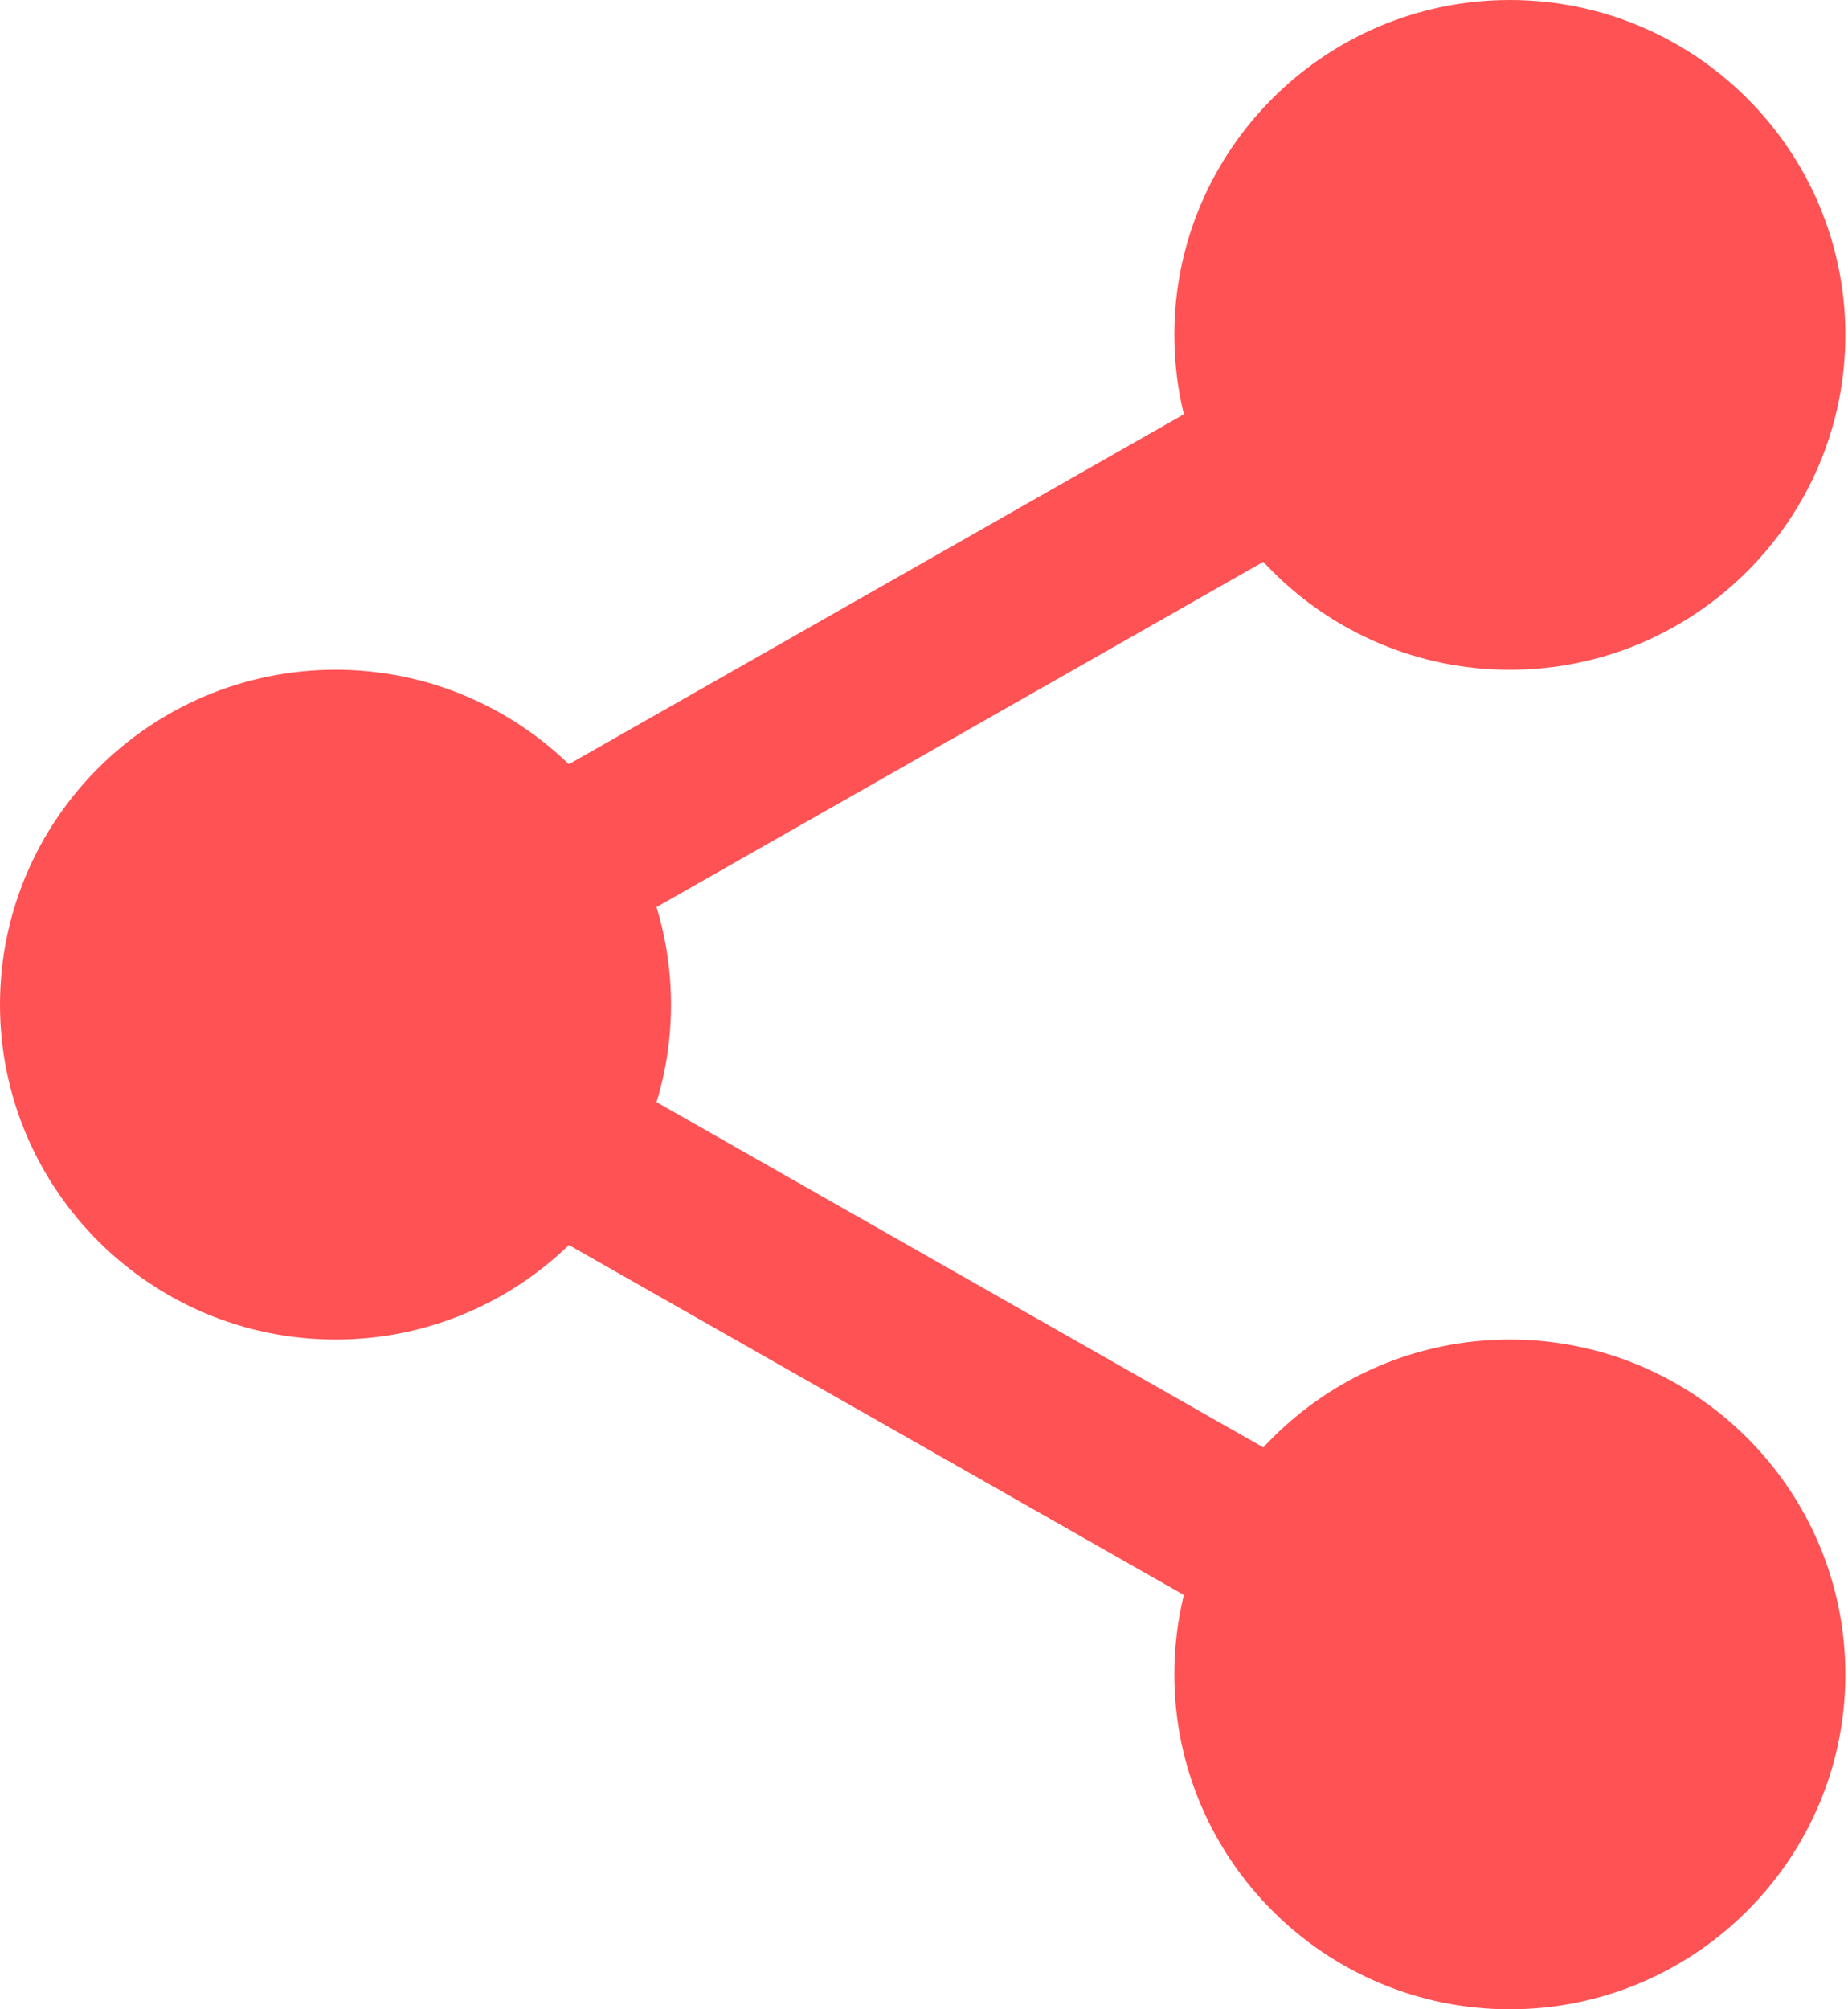 <svg height="75" viewBox="0 0 69 75" width="69" xmlns="http://www.w3.org/2000/svg"><g fill="#ff5254"><path d="m66.553 12.5c0 5.609-4.557 10.157-10.179 10.157-5.622 0-10.179-4.547-10.179-10.157 0-5.609 4.557-10.156 10.179-10.156 5.622 0 10.179 4.547 10.179 10.156z"/><path d="m56.374 25c-6.909 0-12.527-5.606-12.527-12.5 0-6.893 5.618-12.5 12.527-12.5s12.527 5.606 12.527 12.5c0 6.894-5.618 12.5-12.527 12.5zm0-20.313c-4.319 0-7.83 3.506-7.83 7.812 0 4.306 3.511 7.813 7.83 7.813s7.83-3.506 7.83-7.813c0-4.306-3.511-7.812-7.83-7.812z"/><path d="m66.553 62.5c0 5.609-4.557 10.156-10.179 10.156-5.622 0-10.179-4.547-10.179-10.156 0-5.609 4.557-10.157 10.179-10.157 5.622 0 10.179 4.547 10.179 10.157z"/><path d="m56.374 75c-6.909 0-12.527-5.606-12.527-12.5 0-6.894 5.618-12.5 12.527-12.5s12.527 5.606 12.527 12.5c0 6.893-5.618 12.5-12.527 12.5zm0-20.313c-4.319 0-7.83 3.506-7.83 7.813 0 4.306 3.511 7.812 7.83 7.812s7.83-3.506 7.83-7.812c0-4.306-3.511-7.813-7.83-7.813z"/><path d="m22.707 37.5c0 5.609-4.557 10.156-10.179 10.156-5.621 0-10.179-4.547-10.179-10.156s4.557-10.156 10.179-10.156c5.622 0 10.179 4.547 10.179 10.156z"/><path d="m12.527 50c-6.909 0-12.527-5.606-12.527-12.5s5.619-12.5 12.527-12.5c6.909 0 12.528 5.606 12.528 12.5s-5.619 12.5-12.528 12.5zm0-20.312c-4.319 0-7.83 3.506-7.83 7.812s3.511 7.812 7.83 7.812c4.319 0 7.83-3.506 7.83-7.812s-3.511-7.812-7.83-7.812z"/><path d="m19.922 36c-1.09 0-2.149-.566-2.725-1.578-.855-1.497-.329-3.406 1.172-4.263l29.061-16.531c1.5-.859 3.414-.334 4.272 1.168.855 1.497.329 3.406-1.172 4.263l-29.061 16.531c-.489.278-1.021.41-1.547.41z"/><path d="m48.98 61.782c-.526 0-1.059-.132-1.547-.41l-29.061-16.531c-1.5-.853-2.026-2.763-1.171-4.263.852-1.5 2.768-2.028 4.272-1.168l29.061 16.531c1.5.853 2.026 2.763 1.171 4.263-.579 1.012-1.638 1.578-2.725 1.578z"/></g></svg>